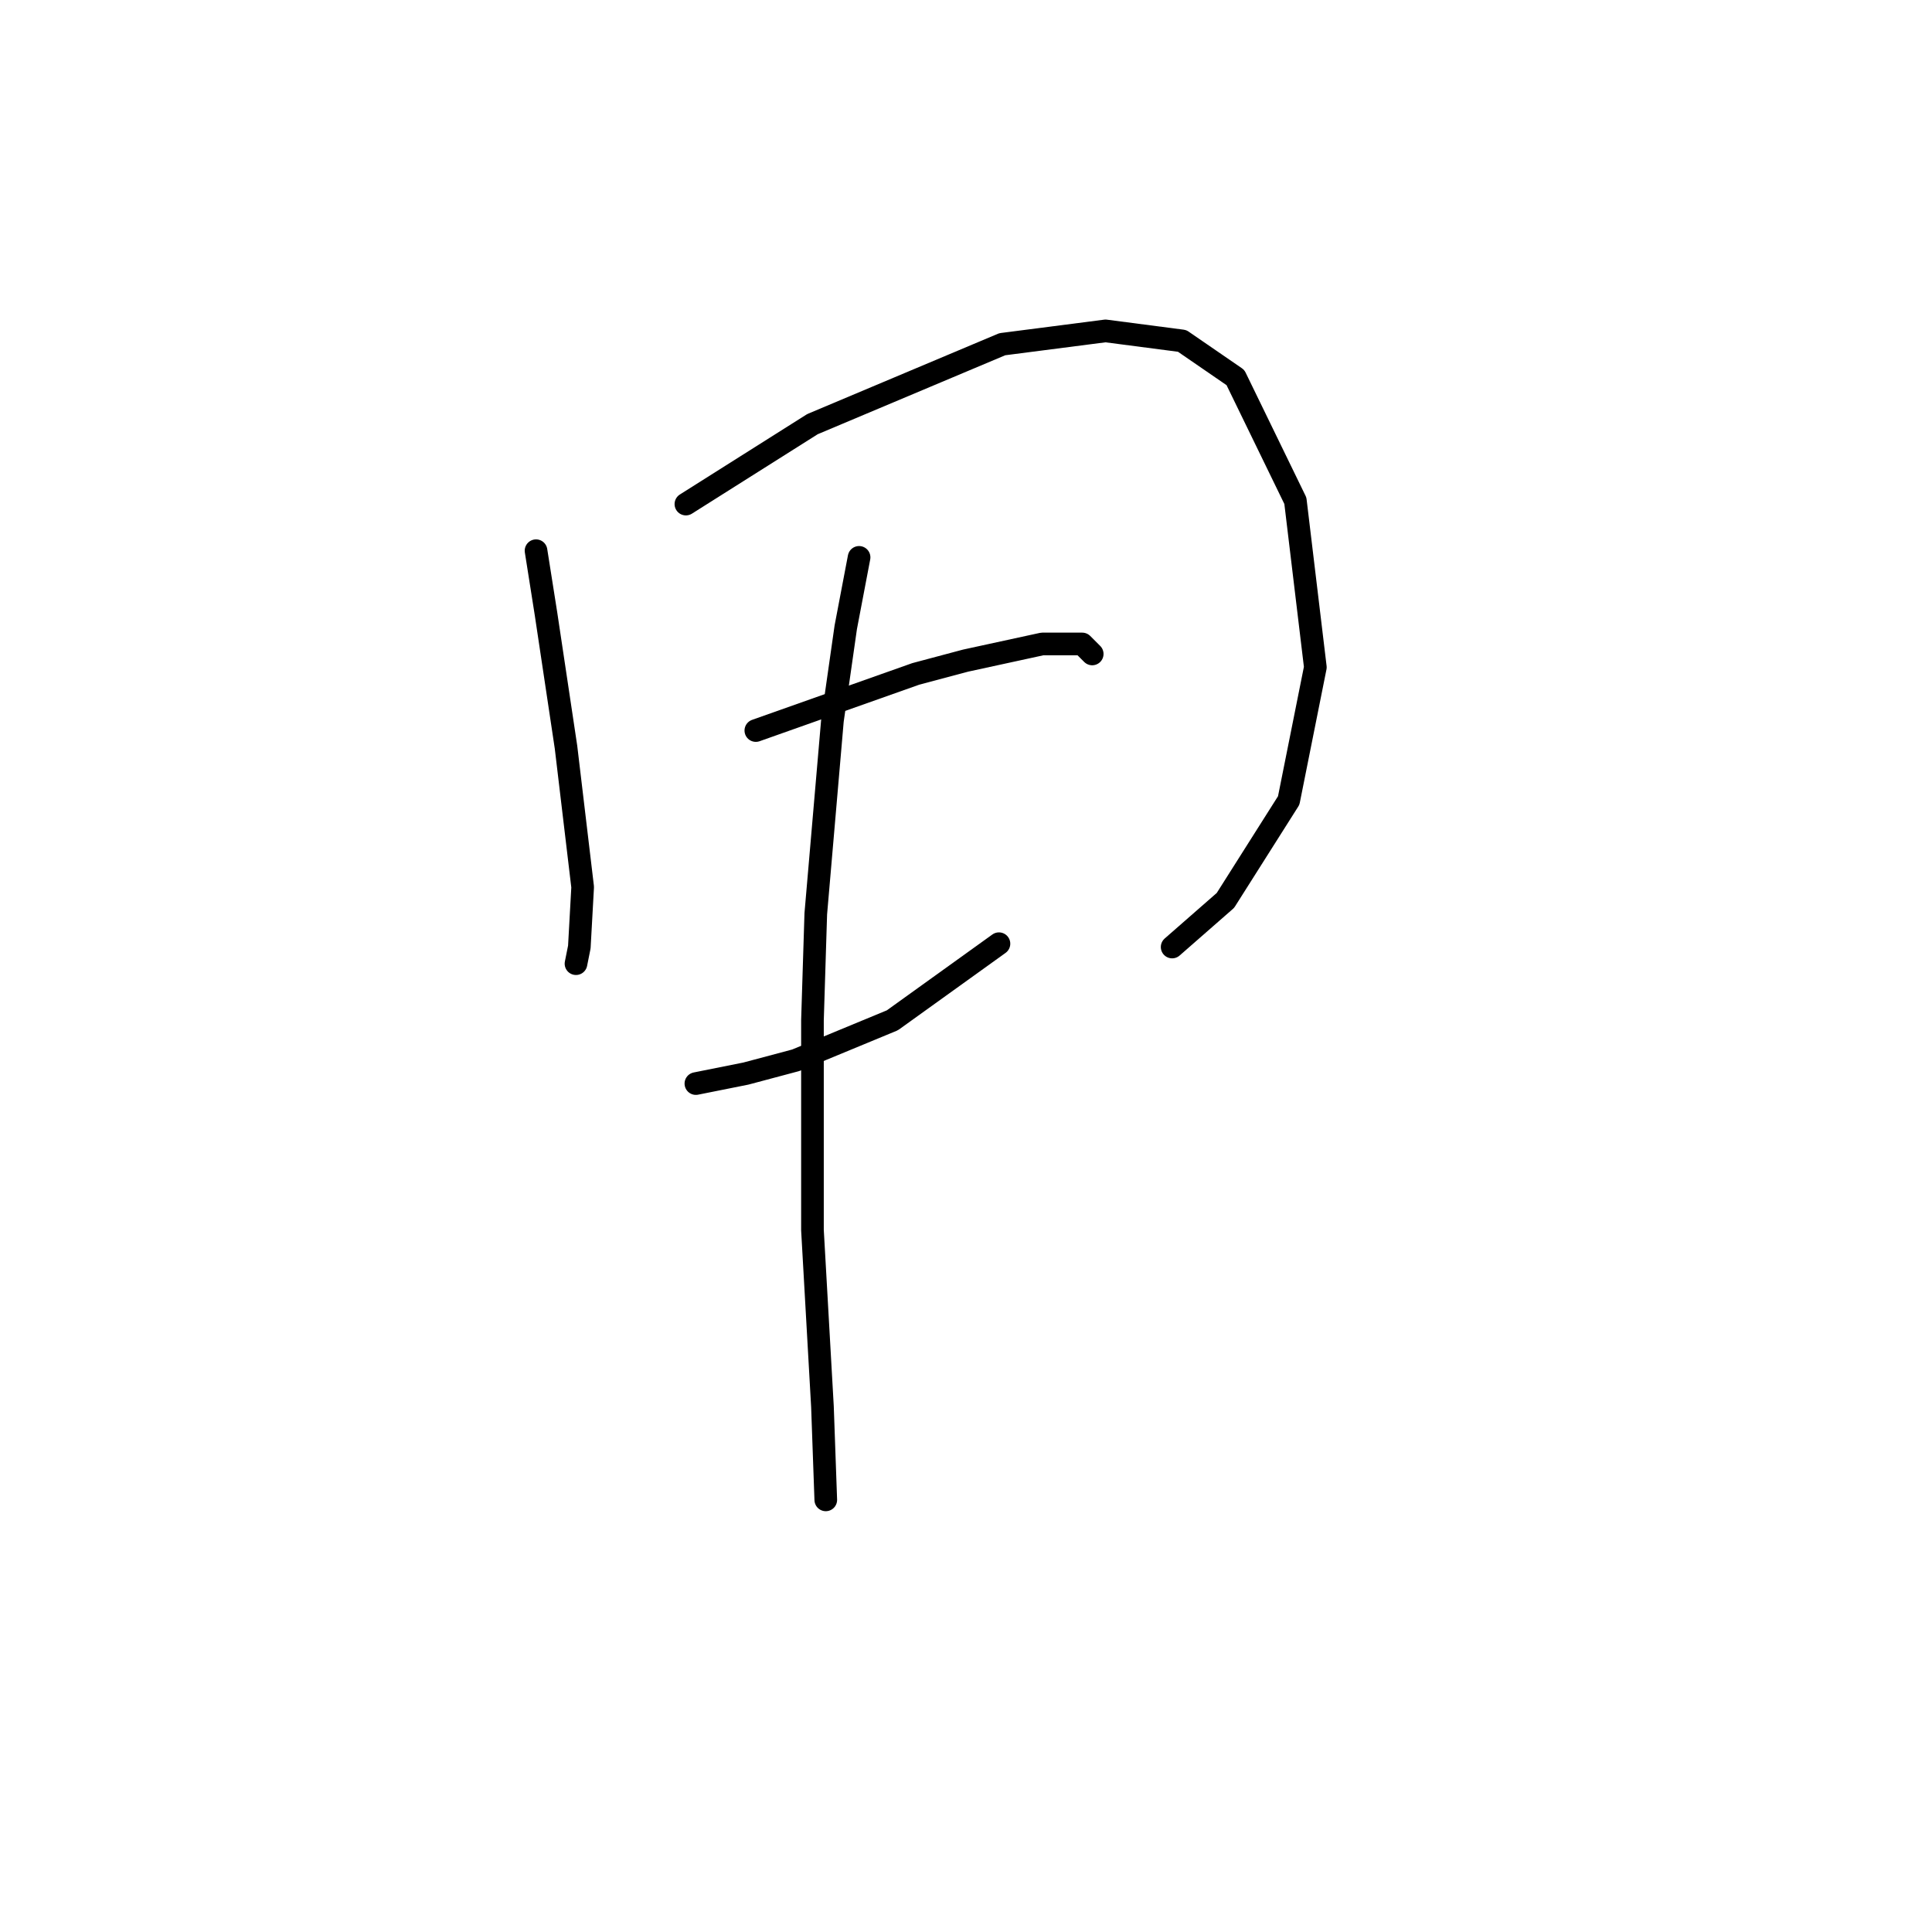 <?xml version="1.0" standalone="no"?>
    <svg width="256" height="256" xmlns="http://www.w3.org/2000/svg" version="1.1">
    <polyline stroke="black" stroke-width="3" stroke-linecap="round" fill="transparent" stroke-linejoin="round" points="71.027 72.971 72.351 81.356 73.675 90.182 74.999 99.008 77.205 117.543 76.764 125.486 76.322 127.692 76.322 127.692 " />
        <polyline stroke="black" stroke-width="3" stroke-linecap="round" fill="transparent" stroke-linejoin="round" points="90.885 66.793 107.655 56.202 132.809 45.611 146.489 43.846 156.639 45.17 163.7 50.024 171.643 66.352 174.291 88.417 170.76 106.069 162.376 119.308 155.315 125.486 155.315 125.486 " />
        <polyline stroke="black" stroke-width="3" stroke-linecap="round" fill="transparent" stroke-linejoin="round" points="100.153 96.801 121.335 89.299 127.954 87.534 138.104 85.328 143.4 85.328 144.724 86.652 144.724 86.652 " />
        <polyline stroke="black" stroke-width="3" stroke-linecap="round" fill="transparent" stroke-linejoin="round" points="92.209 143.579 98.829 142.255 105.448 140.49 118.246 135.194 132.367 125.045 132.367 125.045 " />
        <polyline stroke="black" stroke-width="3" stroke-linecap="round" fill="transparent" stroke-linejoin="round" points="113.833 73.854 112.068 83.121 110.302 95.478 108.096 121.073 107.655 135.194 107.655 162.996 108.979 186.385 109.42 198.741 109.42 198.741 " />
        </svg>